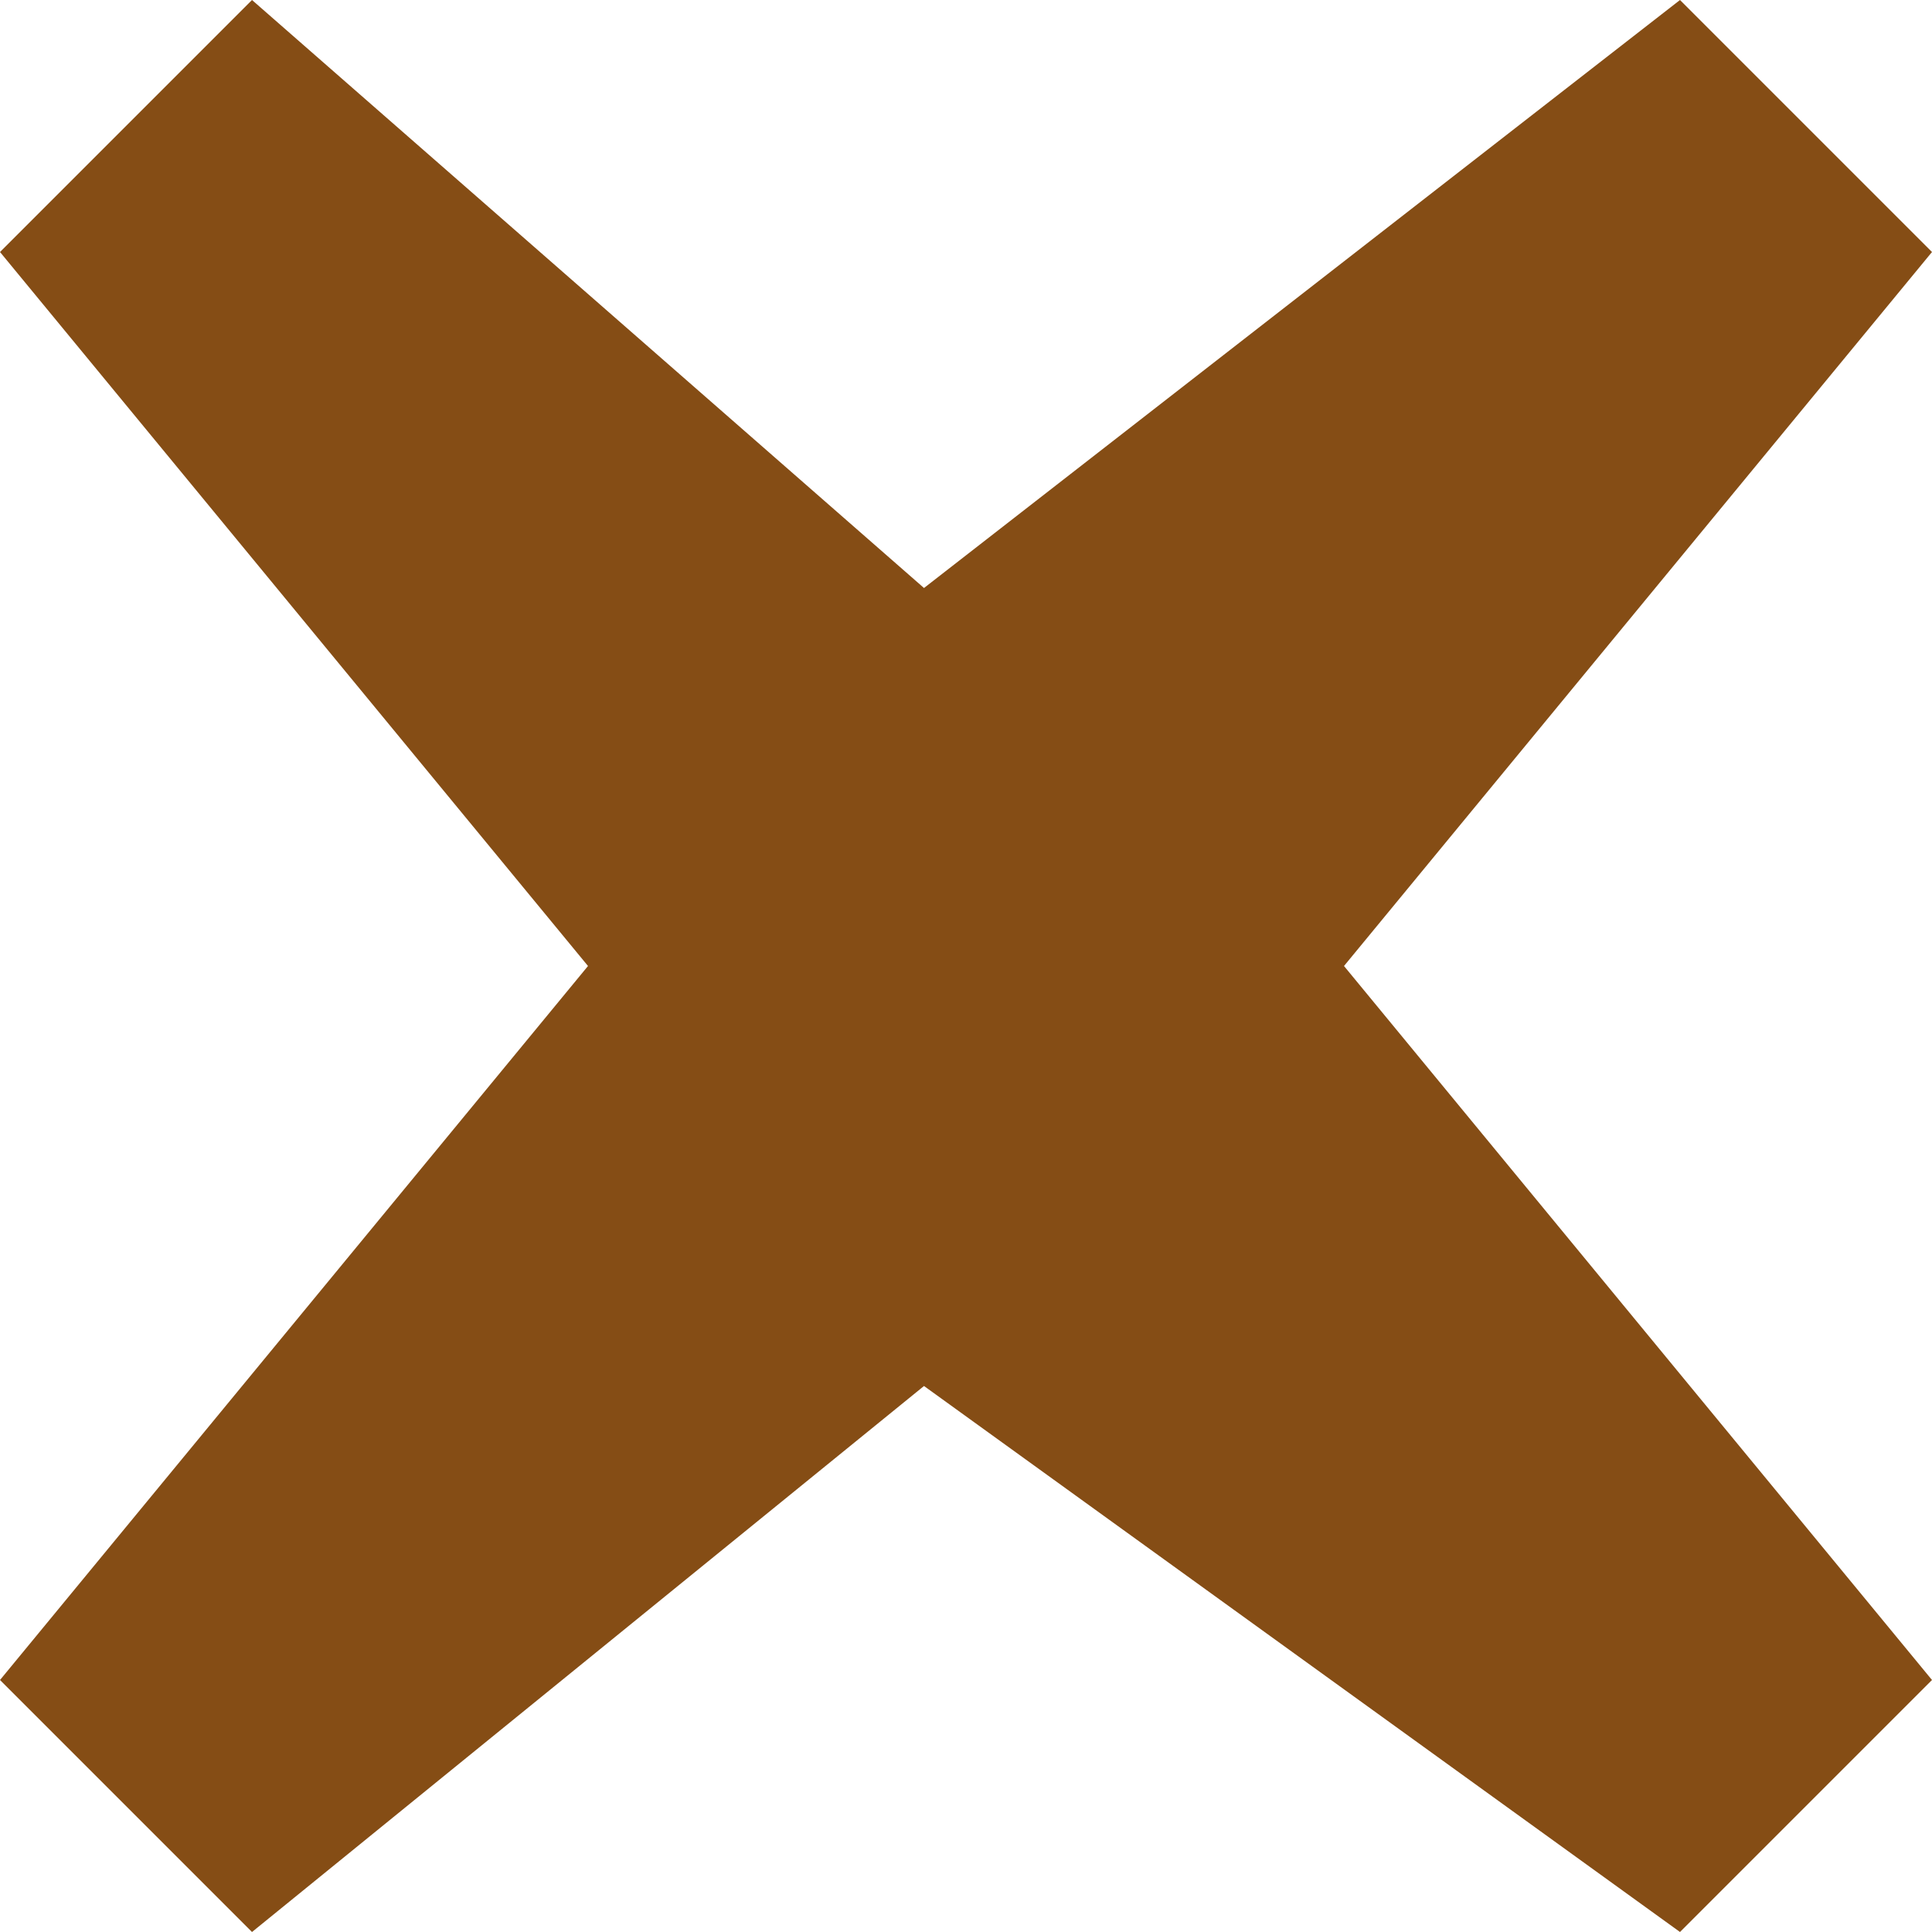 <svg width="23" height="23" viewBox="0 0 23 23" fill="none" xmlns="http://www.w3.org/2000/svg">
<path d="M7 11.5L0 3L3 0L11 7L20 0L23 3L16 11.5L23 20L20 23L11 16.5L3 23L0 20L7 11.5Z" fill="#854D15"/>
</svg>
